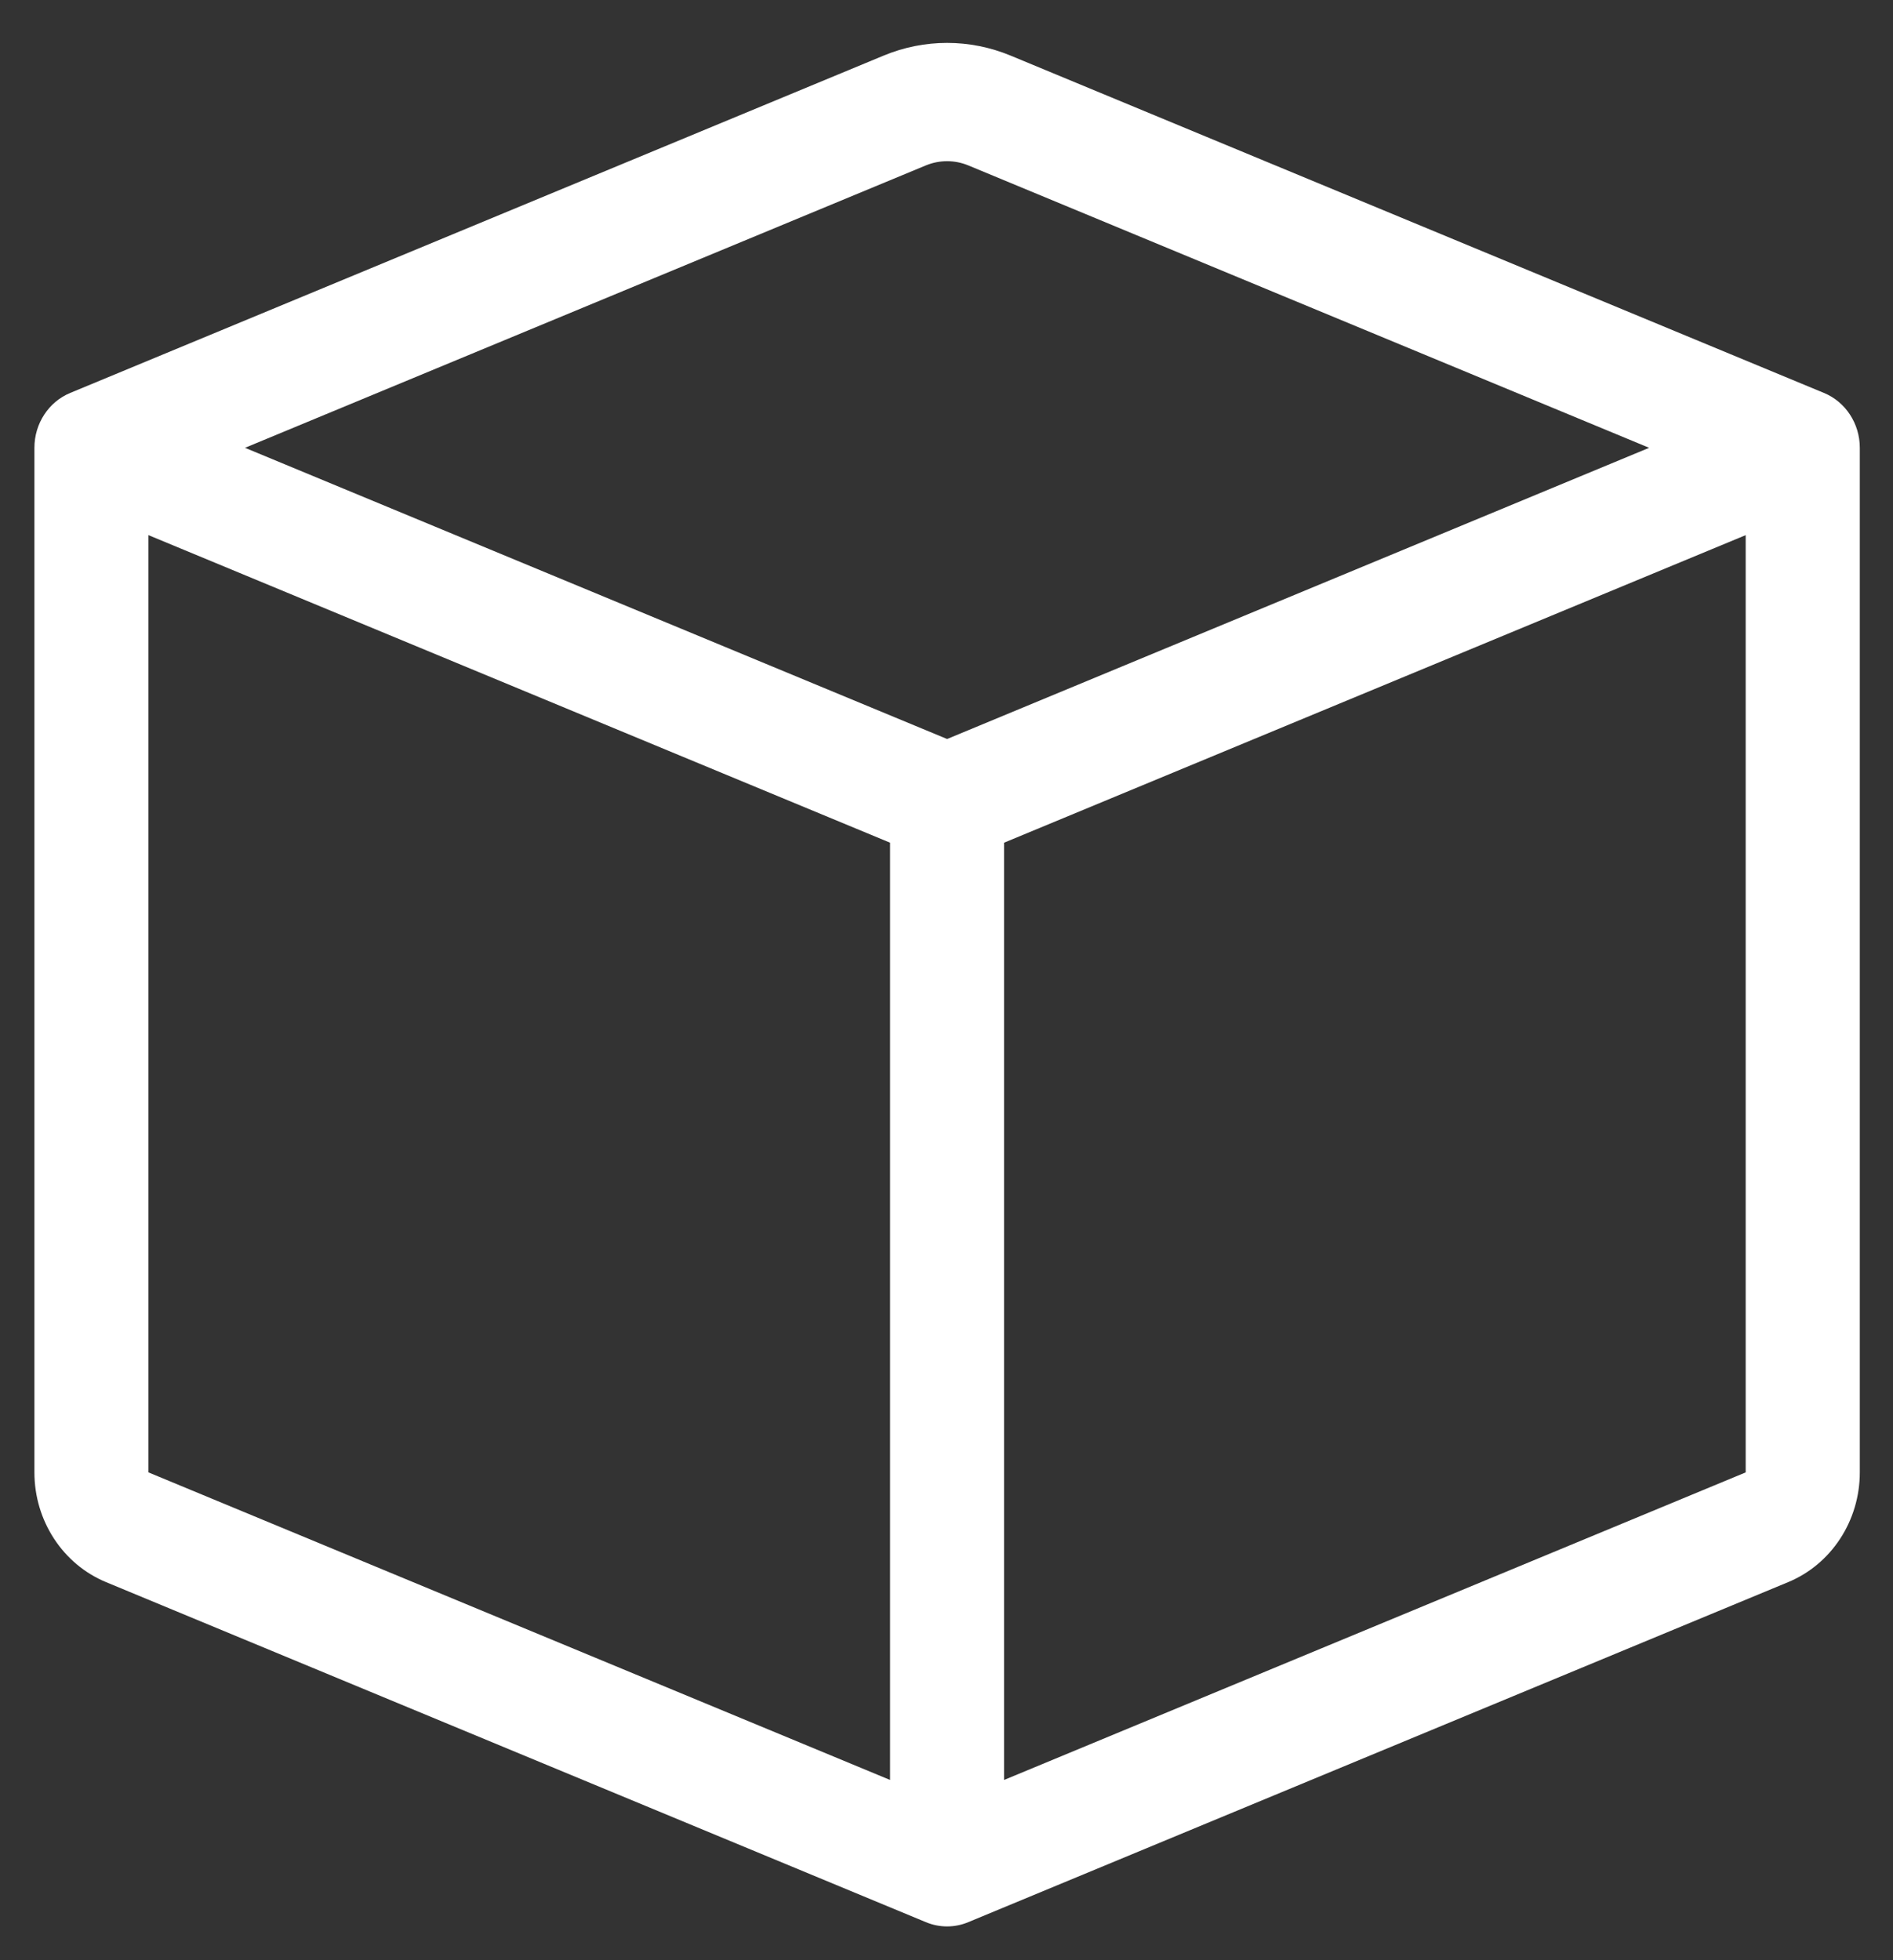 <svg width="28" height="29" viewBox="0 0 28 29" fill="none" xmlns="http://www.w3.org/2000/svg">
<rect x="0" y="0" width="28" height="29" fill="#333333" stroke="none"/>
<path d="M14.322 2.447C14.121 2.364 13.897 2.364 13.695 2.447L3.624 6.625L14.009 10.933L24.393 6.625L14.322 2.447ZM25.821 7.917L14.852 12.467V26.333L25.821 21.783V7.917ZM13.165 26.333V12.467L2.196 7.917V21.783L13.165 26.333ZM13.069 0.823C13.672 0.572 14.345 0.572 14.949 0.823L26.978 5.813C27.299 5.945 27.509 6.267 27.509 6.625V21.783C27.509 22.498 27.089 23.142 26.448 23.407L14.322 28.437C14.121 28.521 13.897 28.521 13.695 28.437L1.57 23.407C0.929 23.142 0.509 22.498 0.509 21.783V6.625C0.509 6.267 0.719 5.945 1.039 5.813L13.069 0.823Z" fill="white"/>
</svg>

